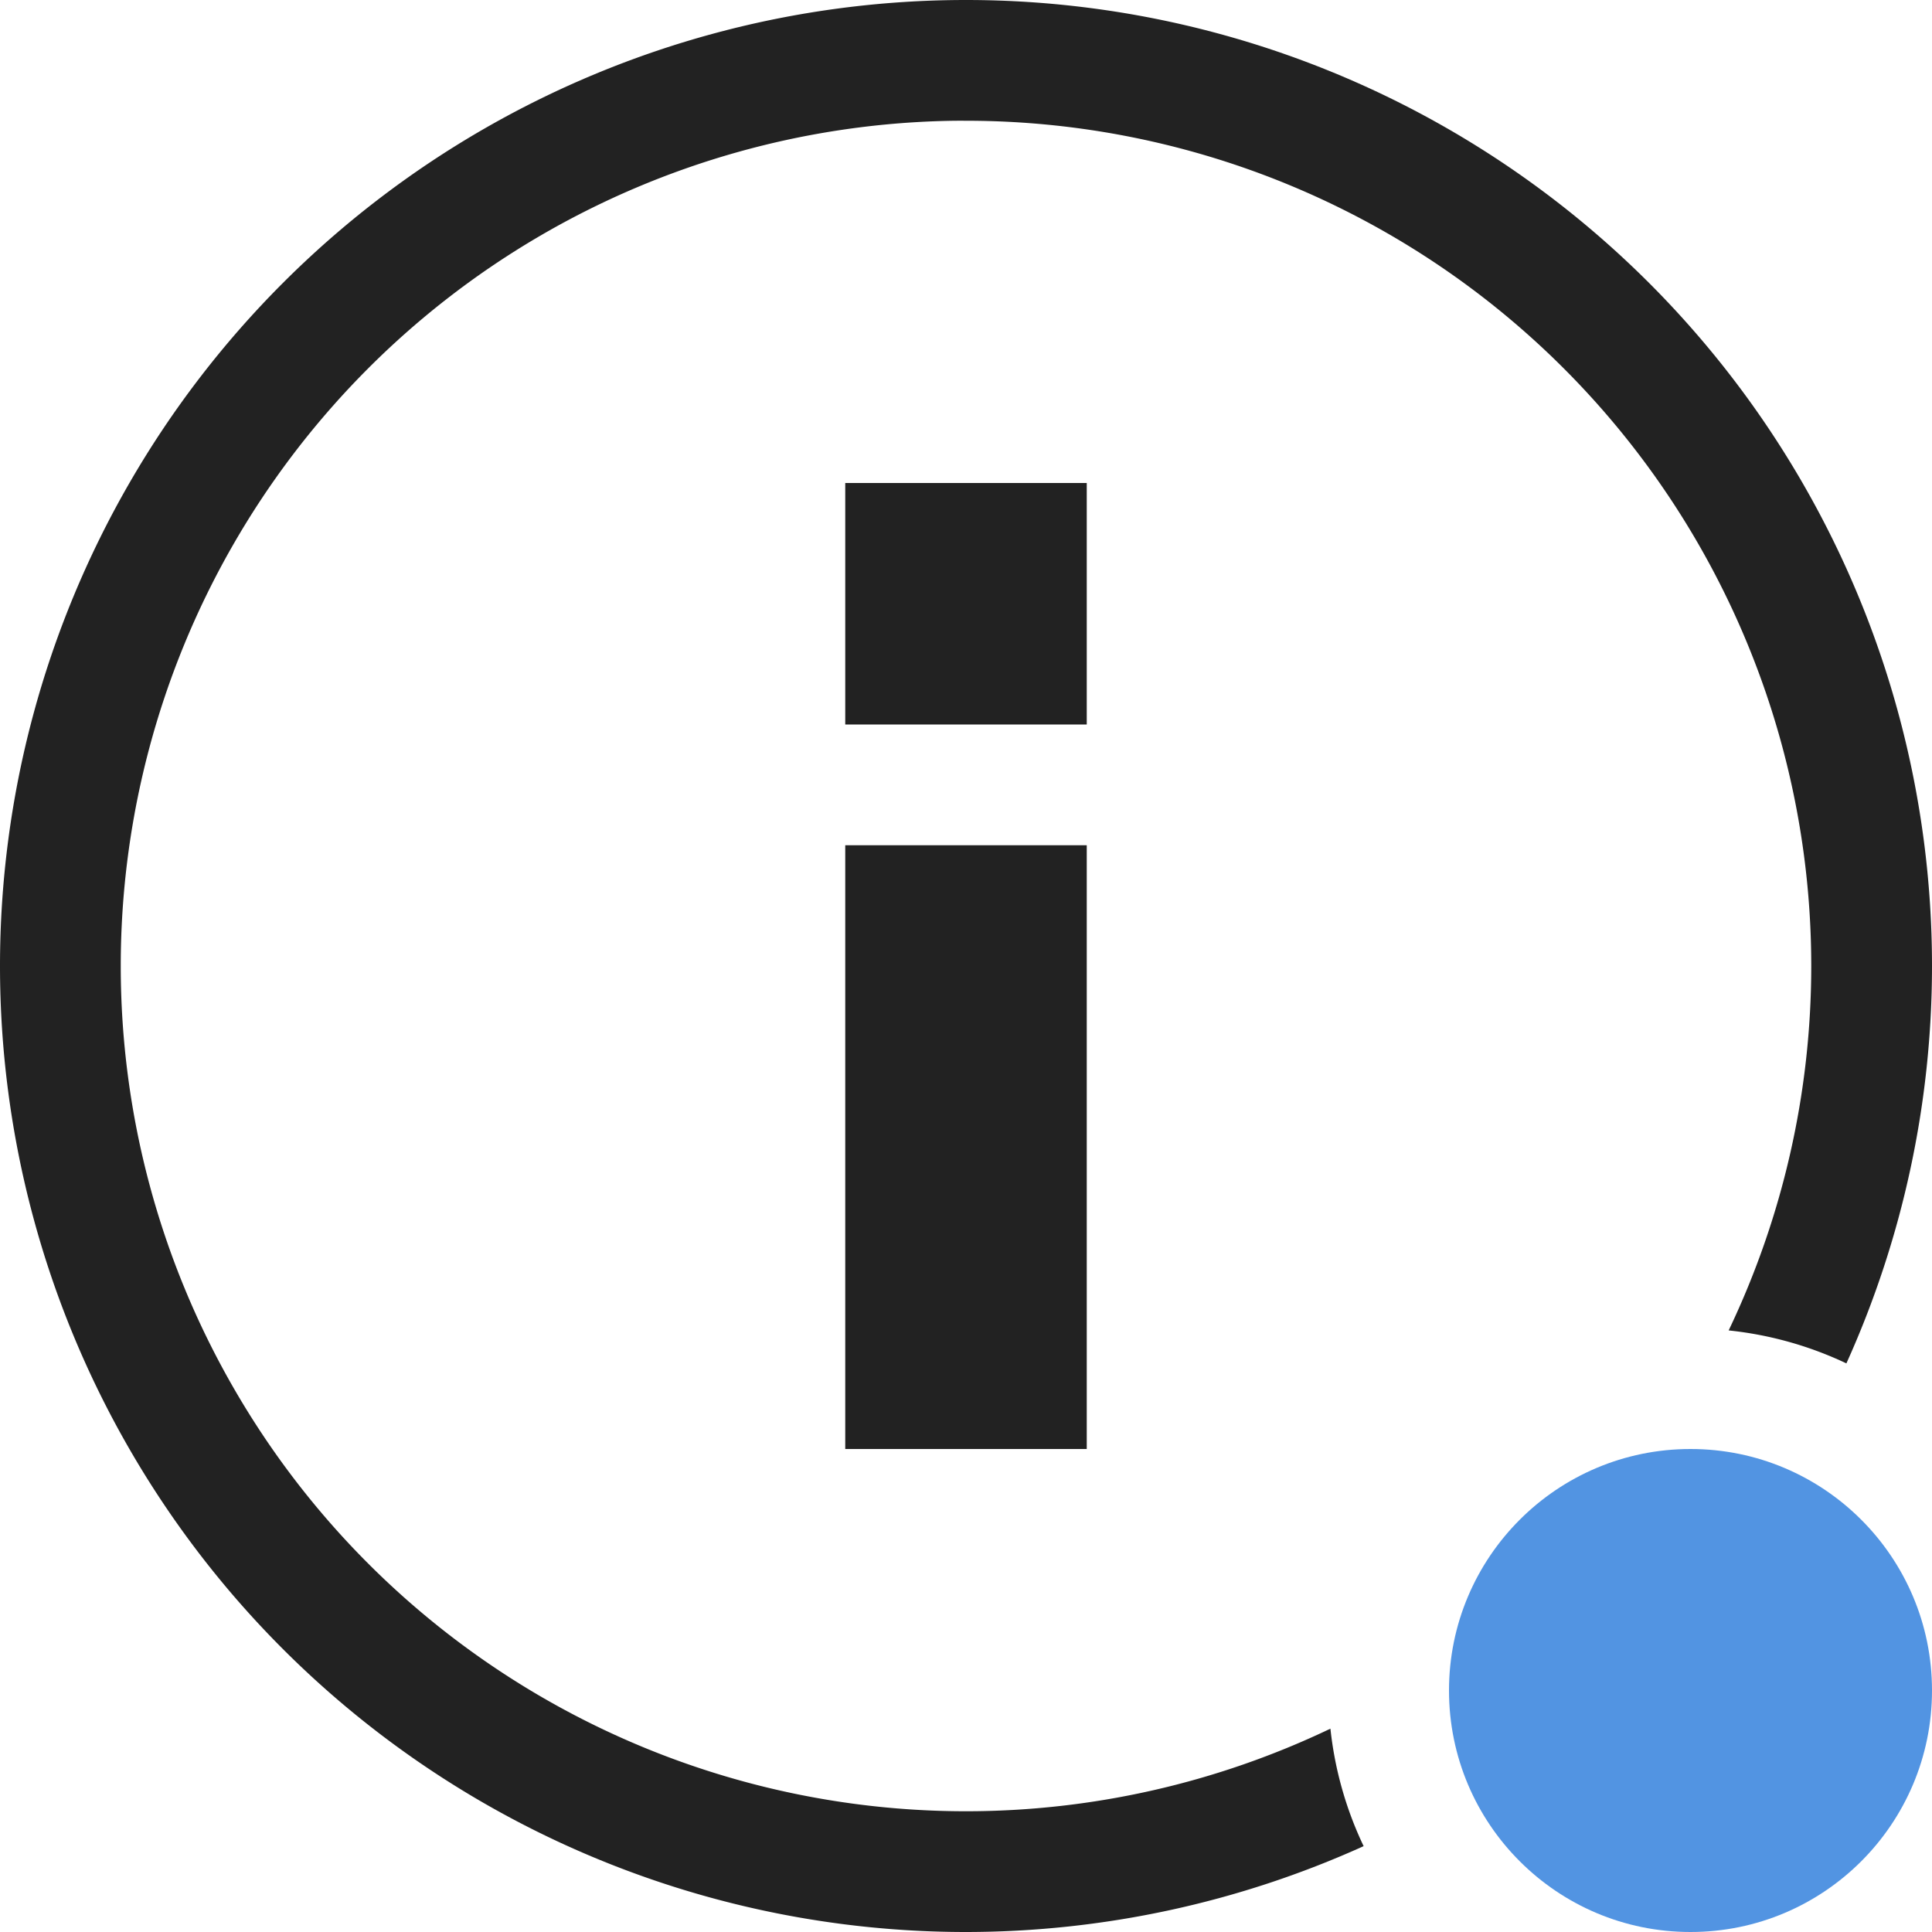 <svg width="16" height="16" version="1.1" xmlns="http://www.w3.org/2000/svg">
 <path d="m7 4h2v2h-2zm0 3h2v5h-2z" fill="#222222" fill-rule="evenodd" paint-order="stroke fill markers"/>
 <circle cx="14" cy="14" r="2" color="#5294e2" fill="currentColor" stroke-width="1.333"/>
 <path d="m8 0a8 8 0 0 0-8 8 8 8 0 0 0 8 8 8 8 0 0 0 3.293-0.711 3 3 0 0 1-0.275-0.973 7 7 0 0 1-3.018 0.684 7 7 0 0 1-7-7 7 7 0 0 1 6.906-7 7 7 0 0 1 0.094 0 7 7 0 0 1 7 7 7 7 0 0 1-0.684 3.018 3 3 0 0 1 0.975 0.273 8 8 0 0 0 0.709-3.291 8 8 0 0 0-8-8z" fill="#222222" stroke-linecap="round" stroke-linejoin="round" stroke-width="2"/>
</svg>
